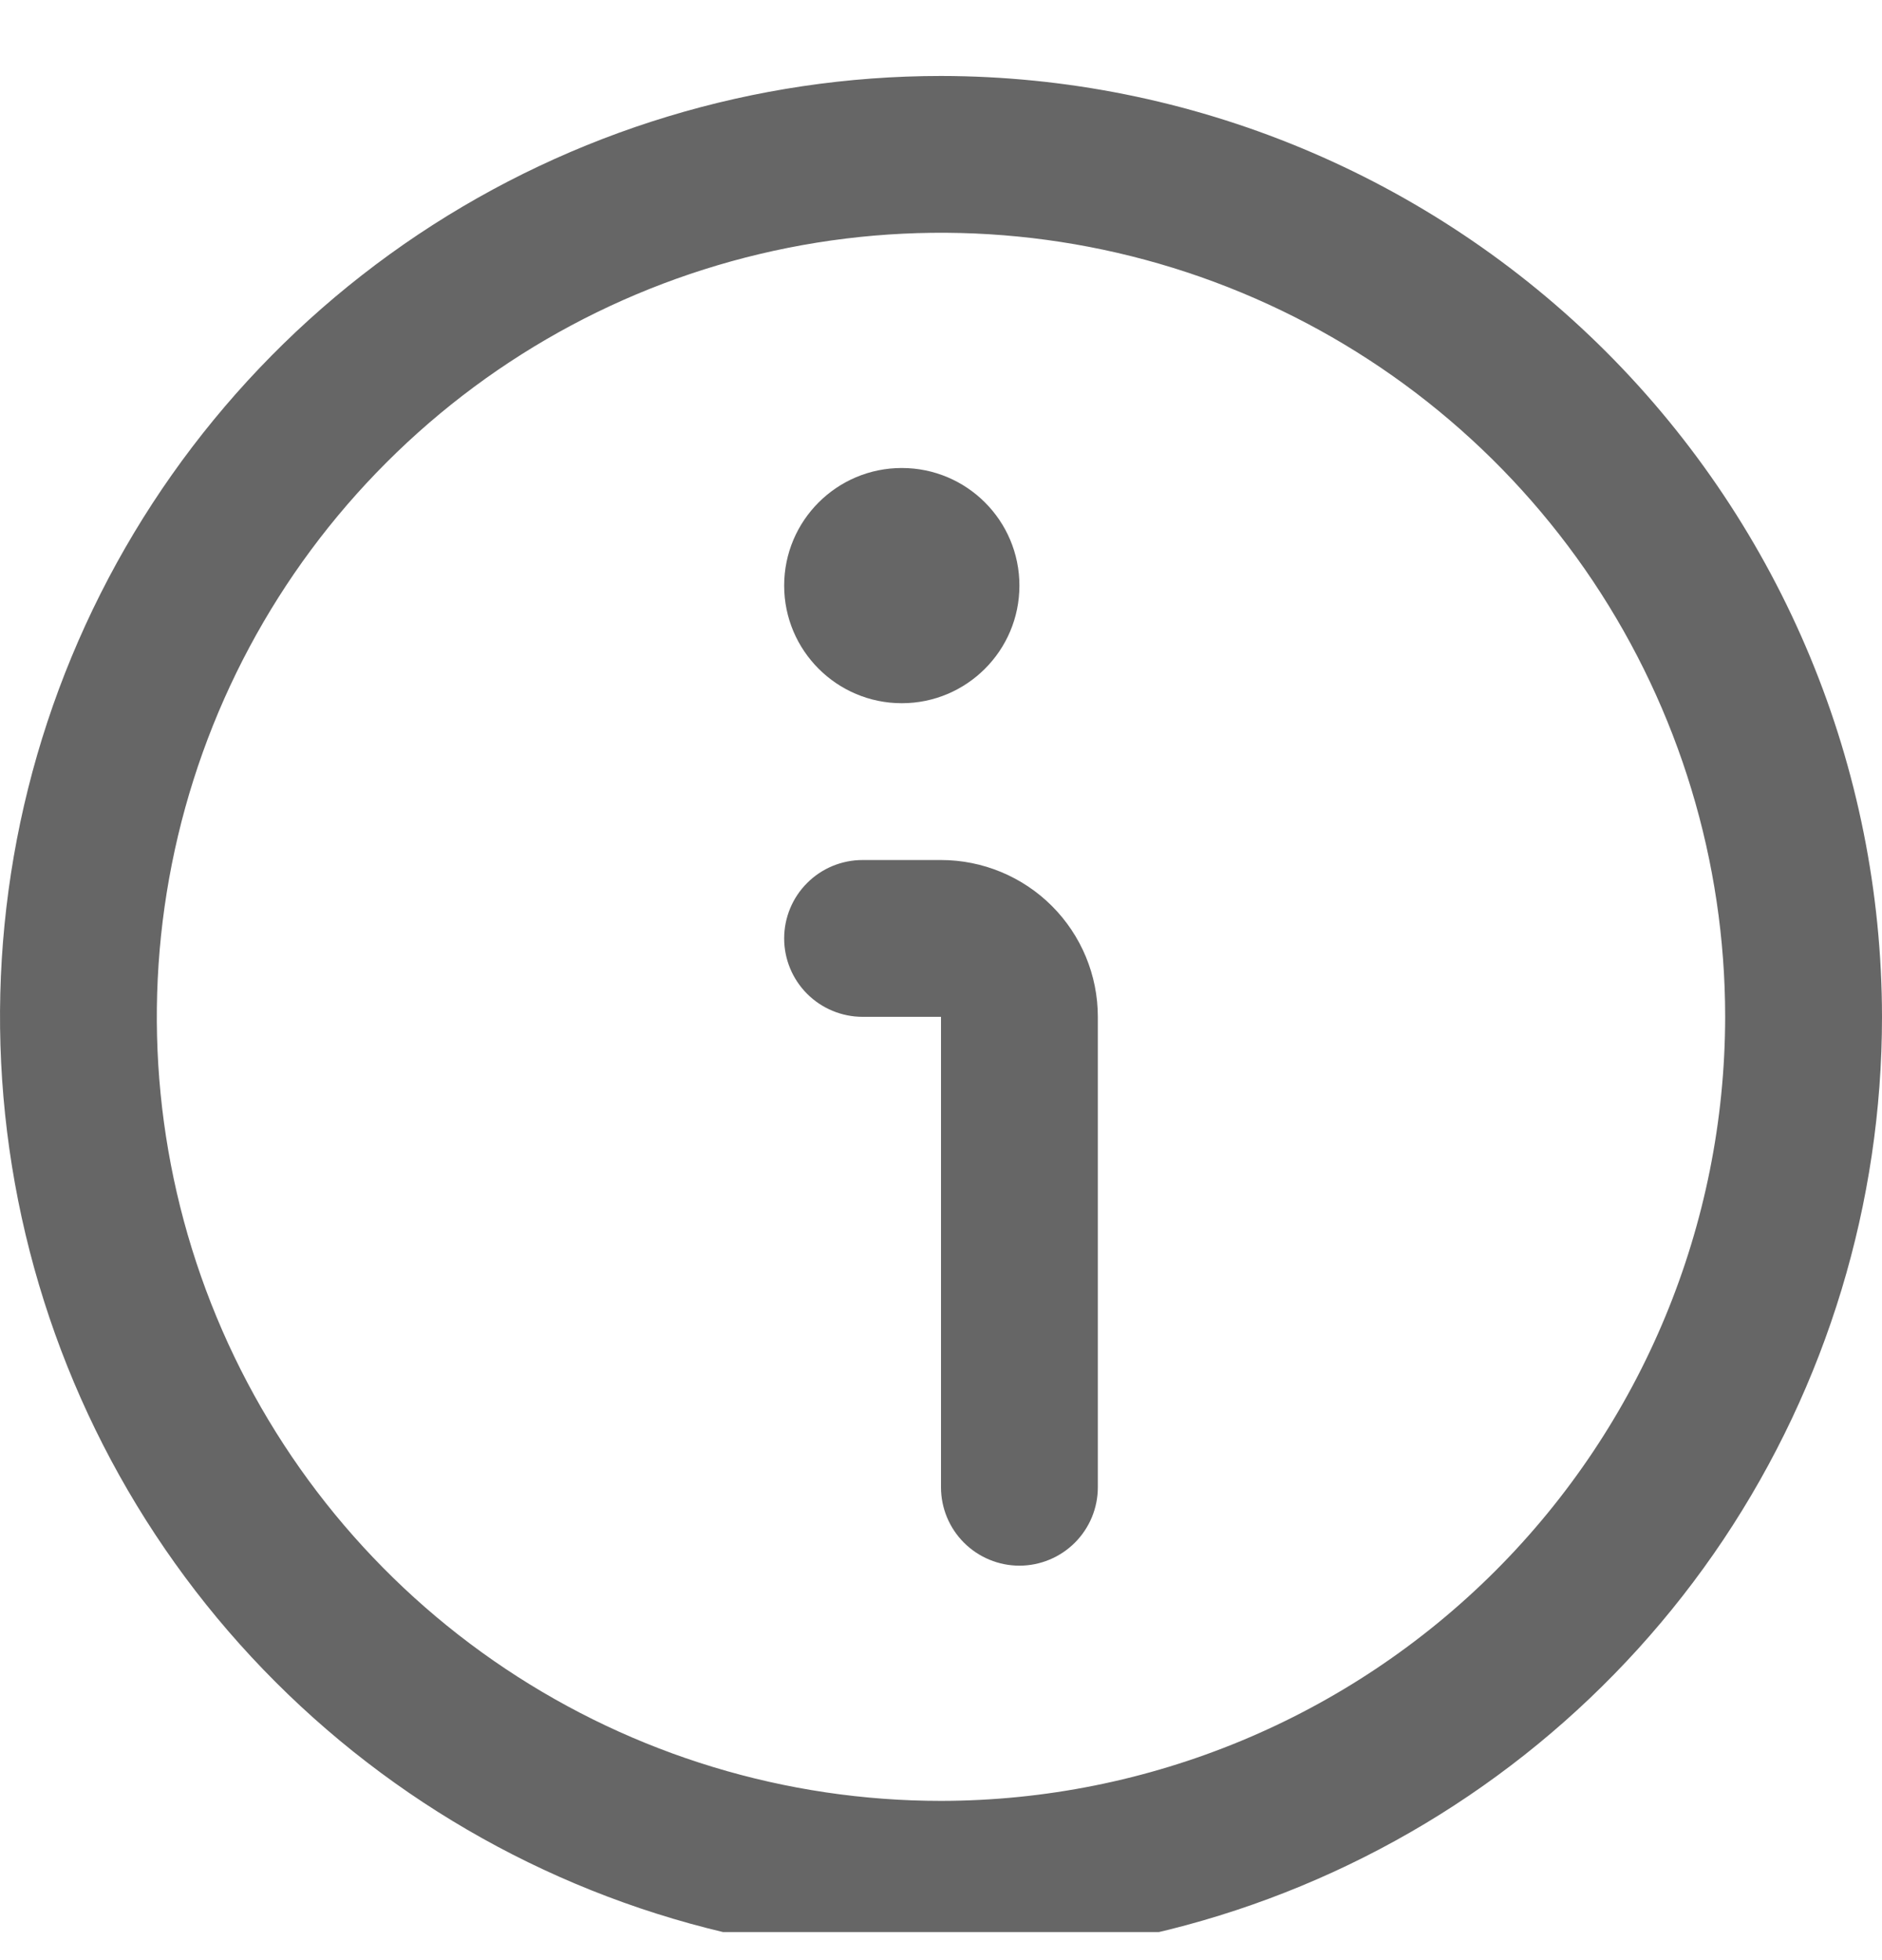 <svg width="24" height="25" viewBox="0 0 24 25" fill="none" xmlns="http://www.w3.org/2000/svg">
<g clip-path="url(#clip0_290_3578)">
<path d="M12 0.969C9.627 0.969 7.307 1.673 5.333 2.991C3.36 4.31 1.822 6.184 0.913 8.377C0.005 10.569 -0.232 12.982 0.231 15.31C0.694 17.638 1.836 19.776 3.515 21.454C5.193 23.132 7.331 24.275 9.659 24.738C11.987 25.201 14.399 24.964 16.592 24.055C18.785 23.147 20.659 21.609 21.978 19.636C23.296 17.662 24 15.342 24 12.969C23.997 9.787 22.731 6.737 20.482 4.487C18.232 2.238 15.181 0.972 12 0.969V0.969ZM12 22.969C10.022 22.969 8.089 22.382 6.444 21.283C4.8 20.185 3.518 18.623 2.761 16.796C2.004 14.968 1.806 12.958 2.192 11.018C2.578 9.078 3.53 7.296 4.929 5.898C6.327 4.499 8.109 3.547 10.049 3.161C11.989 2.775 14 2.973 15.827 3.73C17.654 4.487 19.216 5.769 20.315 7.413C21.413 9.058 22 10.991 22 12.969C21.997 15.62 20.943 18.162 19.068 20.037C17.193 21.911 14.651 22.966 12 22.969Z" fill="#666666"/>
<path d="M12 10.969H11C10.735 10.969 10.48 11.074 10.293 11.262C10.105 11.449 10 11.704 10 11.969C10 12.234 10.105 12.488 10.293 12.676C10.48 12.863 10.735 12.969 11 12.969H12V18.969C12 19.234 12.105 19.488 12.293 19.676C12.48 19.863 12.735 19.969 13 19.969C13.265 19.969 13.52 19.863 13.707 19.676C13.895 19.488 14 19.234 14 18.969V12.969C14 12.438 13.789 11.93 13.414 11.555C13.039 11.18 12.53 10.969 12 10.969Z" fill="#666666"/>
<path d="M11.5 8.969C12.328 8.969 13 8.297 13 7.469C13 6.64 12.328 5.969 11.5 5.969C10.672 5.969 10 6.64 10 7.469C10 8.297 10.672 8.969 11.5 8.969Z" fill="#666666"/>
</g>
<defs>
<clipPath id="clip0_290_3578">
<rect width="24" height="24" fill="white" transform="translate(0 0.642)"/>
</clipPath>
</defs>
</svg>
